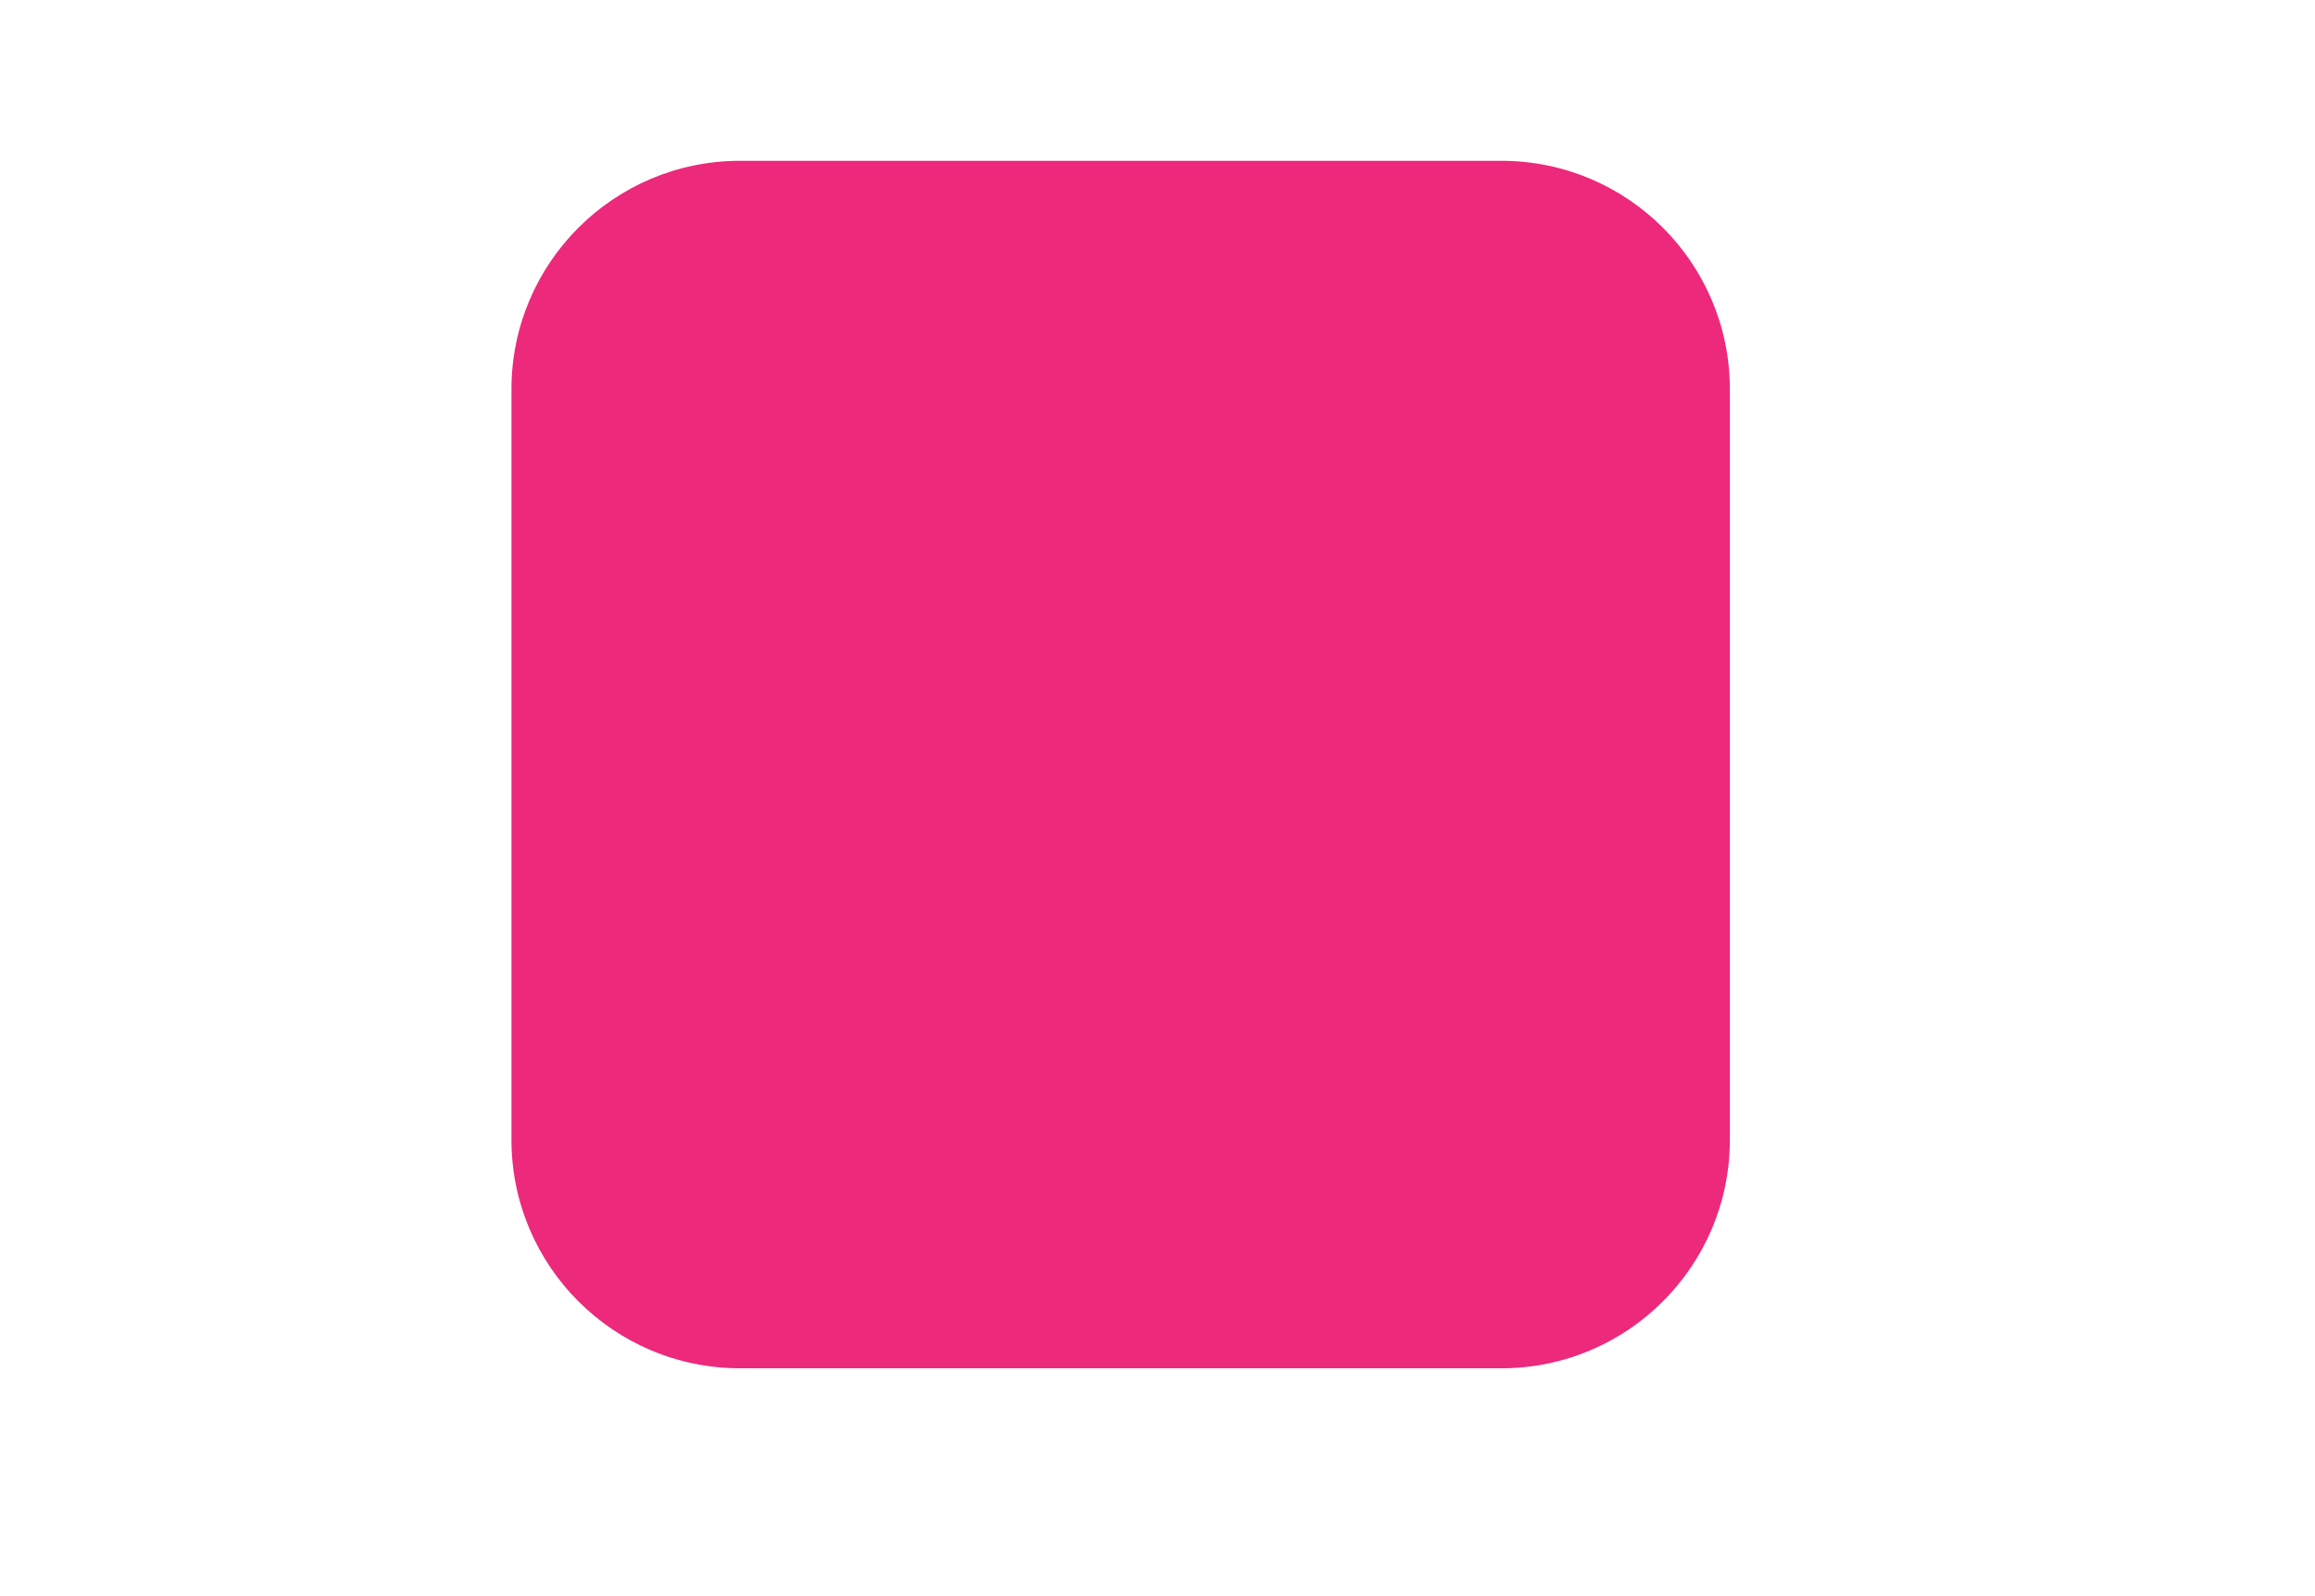 <?xml version="1.0" encoding="iso-8859-1"?>
<!-- Generator: Adobe Illustrator 16.0.0, SVG Export Plug-In . SVG Version: 6.00 Build 0)  -->
<!DOCTYPE svg PUBLIC "-//W3C//DTD SVG 1.1//EN" "http://www.w3.org/Graphics/SVG/1.1/DTD/svg11.dtd">
<svg version="1.1" id="Layer_1" xmlns="http://www.w3.org/2000/svg" xmlns:xlink="http://www.w3.org/1999/xlink" x="0px" y="0px"
	 width="29px" height="20px" viewBox="0 0 29 20" style="enable-background:new 0 0 29 20;" xml:space="preserve">
<path style="fill-rule:evenodd;clip-rule:evenodd;fill:#EC297B;" d="M21.67,14.282c0,1.581-1.281,2.863-2.863,2.863H9.27
	c-1.581,0-2.863-1.282-2.863-2.863V4.878c0-1.581,1.282-2.863,2.863-2.863h9.537c1.582,0,2.863,1.282,2.863,2.863V14.282z"/>
</svg>
